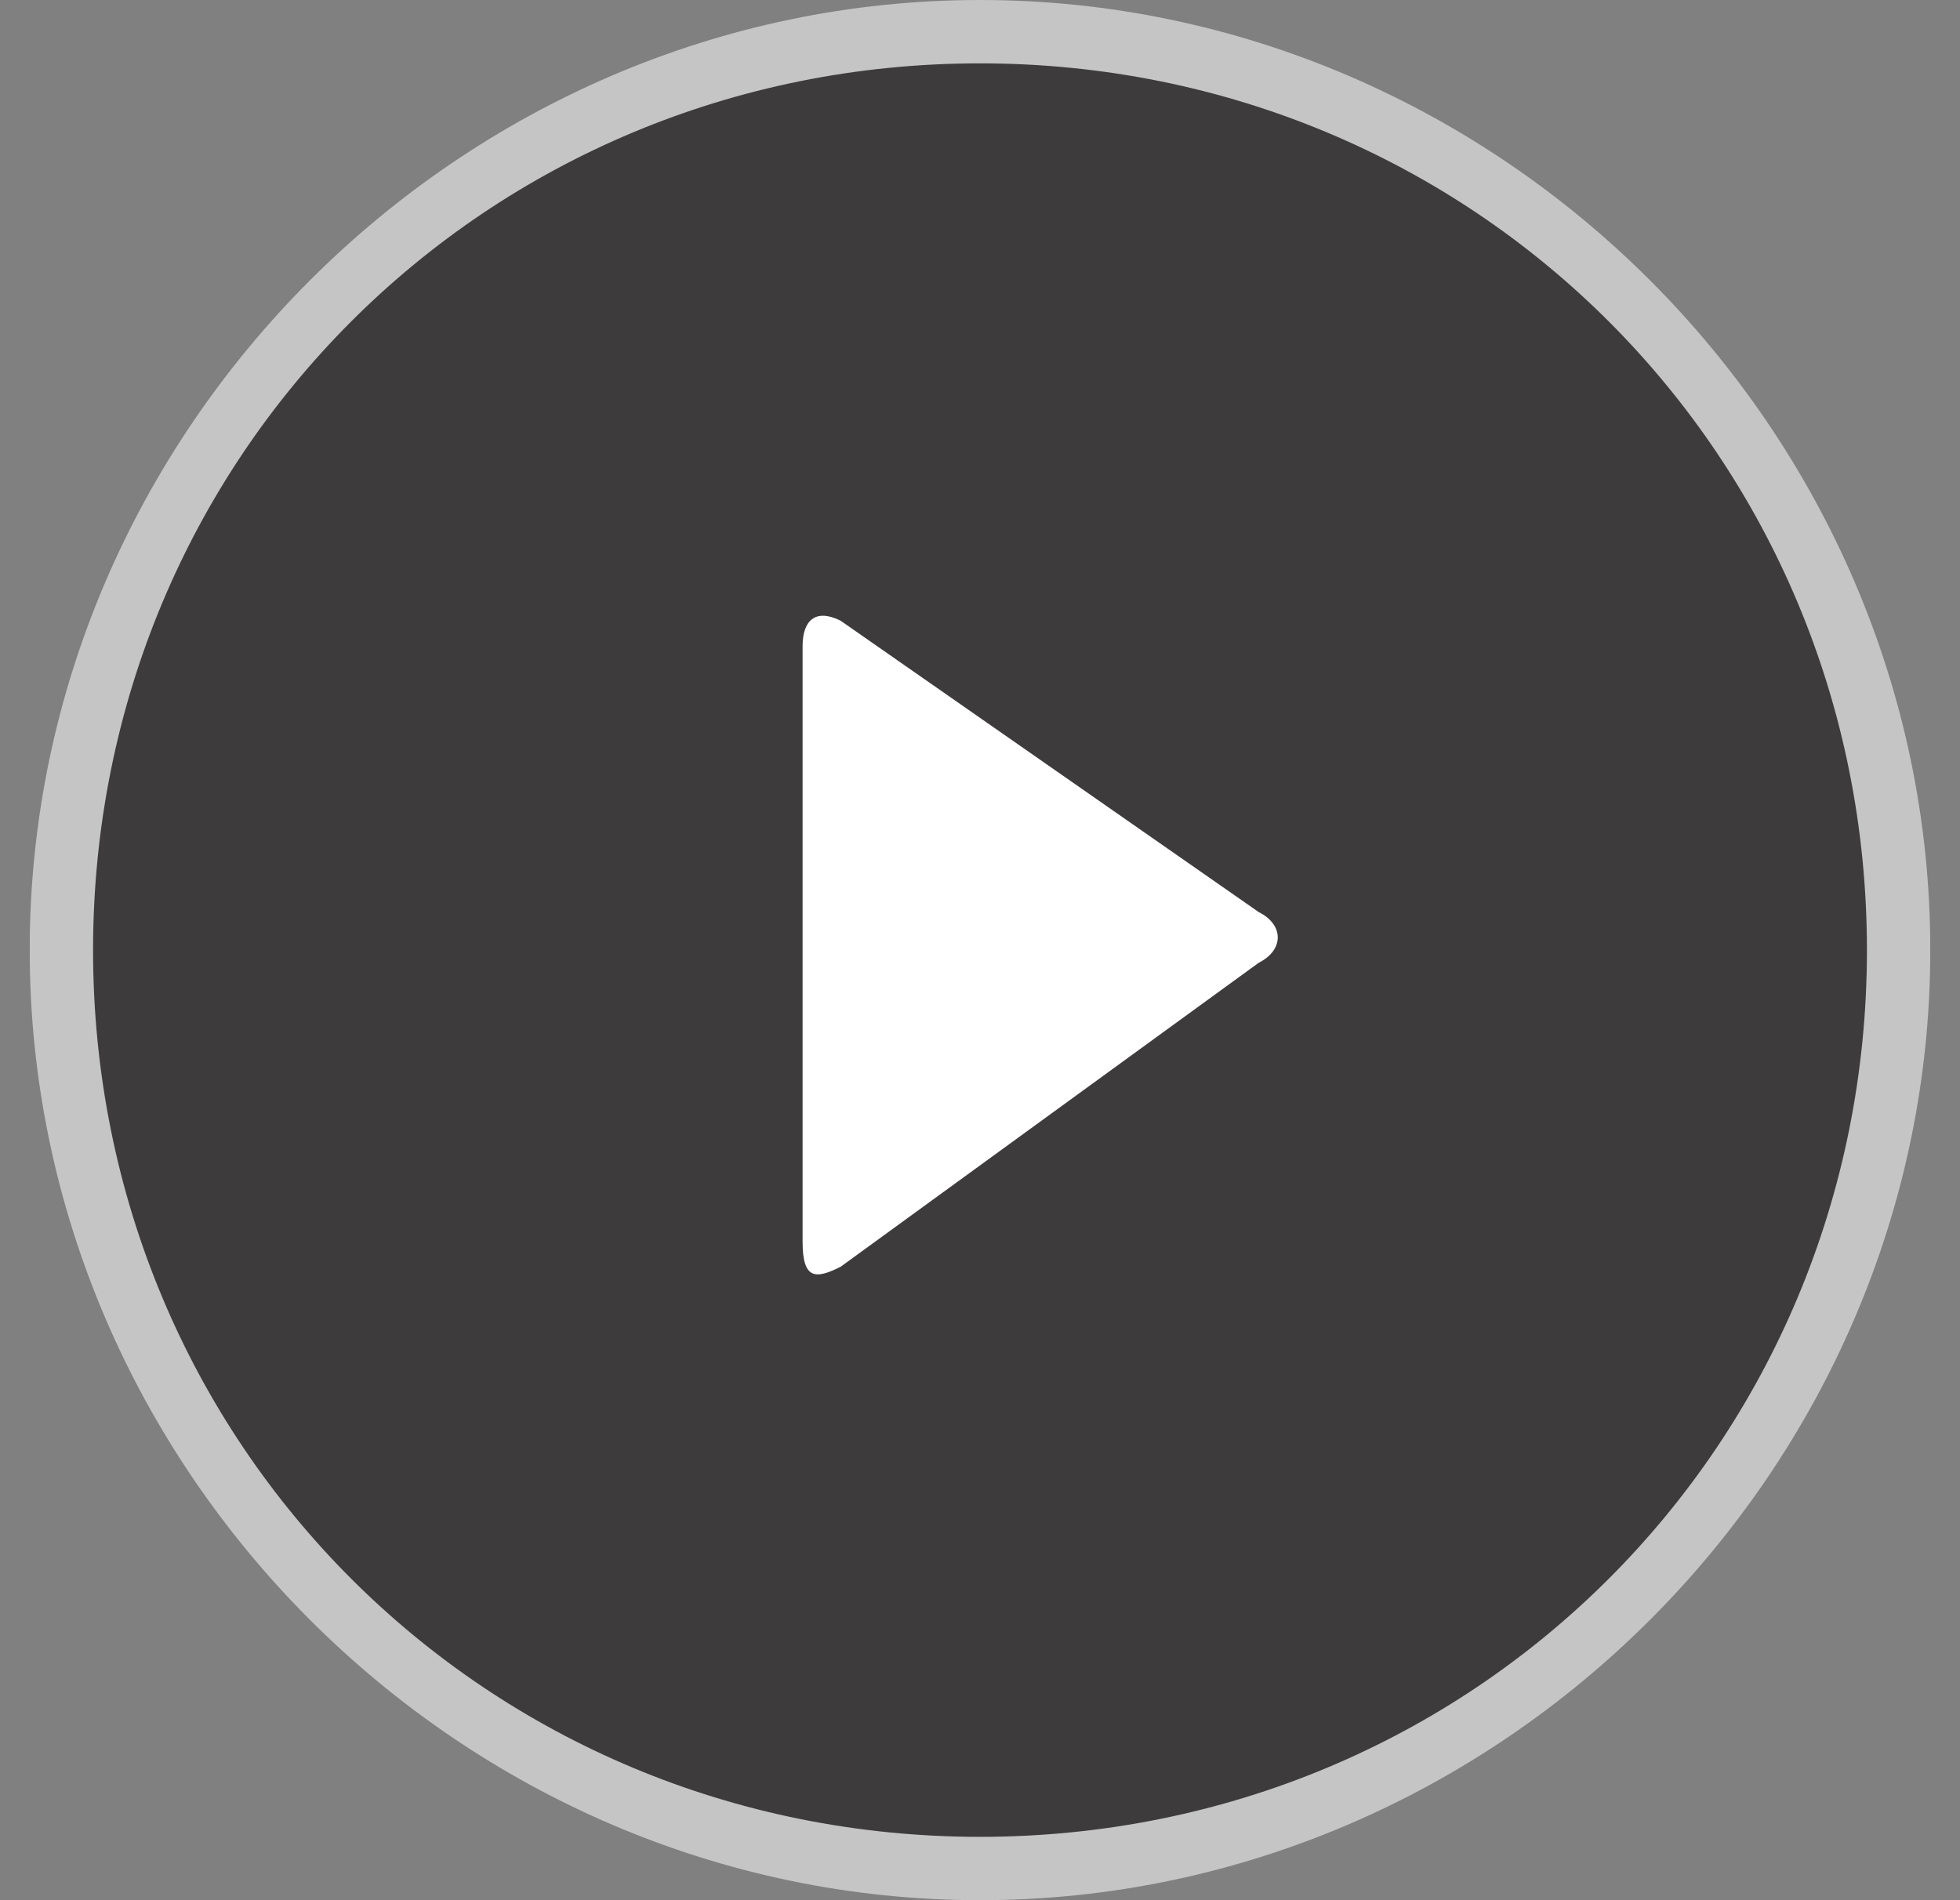 <svg width="33" height="32" viewBox="0 0 33 32" fill="none" xmlns="http://www.w3.org/2000/svg">
<rect x="0" y="0" width="33" height="32" fill="#808080" stroke="none"/>
<g clip-path="url(#clip0_22_167)">
<g opacity="0.54">
<path d="M16.5 31.573C25.101 31.573 32.073 24.601 32.073 16C32.073 7.399 25.101 0.427 16.5 0.427C7.899 0.427 0.927 7.399 0.927 16C0.927 24.601 7.899 31.573 16.5 31.573Z" fill="#040000"/>
<path d="M16.5 1.067C24.82 1.067 31.433 7.68 31.433 16C31.433 24.32 24.82 30.933 16.5 30.933C8.18 30.933 1.567 24.32 1.567 16C1.567 7.68 8.18 1.067 16.5 1.067ZM16.5 0C7.753 0 0.5 7.253 0.5 16C0.5 24.747 7.753 32 16.5 32C25.247 32 32.5 24.747 32.5 16C32.5 7.253 25.247 0 16.5 0Z" fill="white"/>
</g>
<path d="M13.513 10.88C13.513 10.453 13.727 10.24 14.153 10.453L21.193 15.36C21.62 15.573 21.62 16 21.193 16.213L14.153 21.333C13.727 21.547 13.513 21.547 13.513 20.907V10.88Z" fill="white"/>
</g>
<defs>
<clipPath id="clip0_22_167">
<rect width="32" height="32" fill="white" transform="translate(0.5)"/>
</clipPath>
</defs>
</svg>
